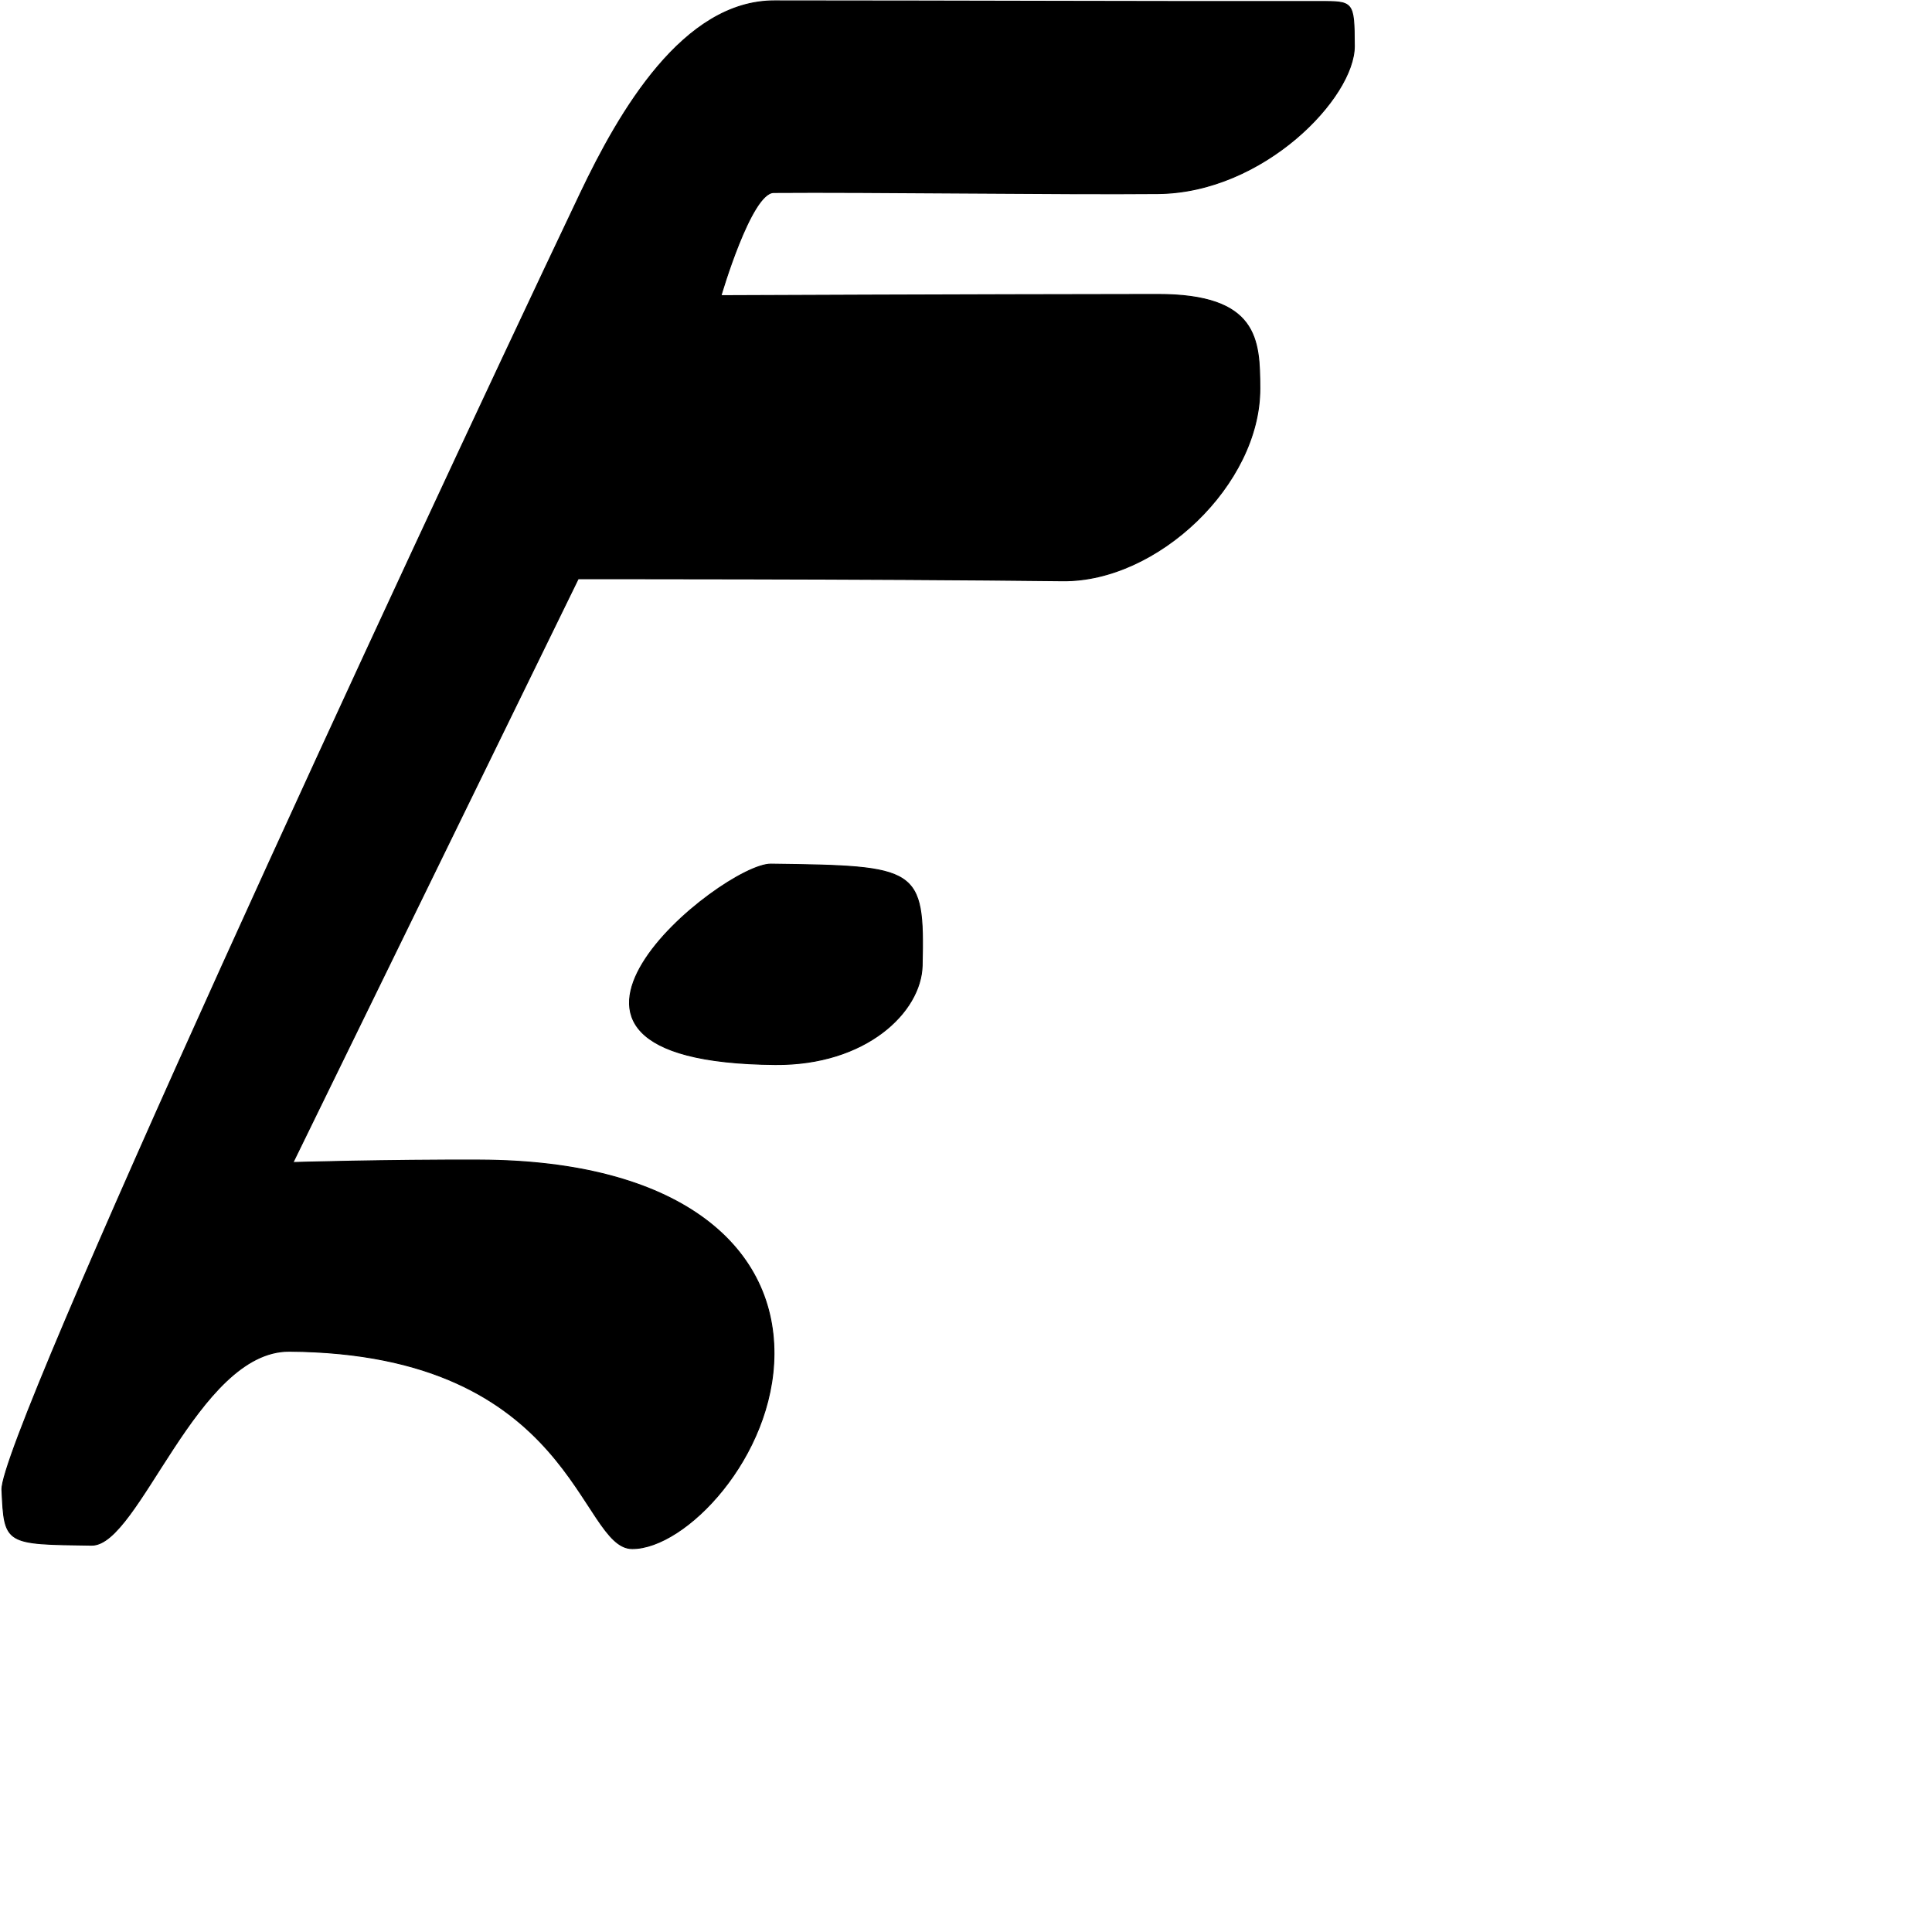 <?xml version="1.0" encoding="UTF-8" standalone="no"?>
<!DOCTYPE svg PUBLIC "-//W3C//DTD SVG 1.1//EN" "http://www.w3.org/Graphics/SVG/1.1/DTD/svg11.dtd">
<svg width="100%" height="100%" viewBox="0 0 2048 2048" version="1.1" xmlns="http://www.w3.org/2000/svg" xmlns:xlink="http://www.w3.org/1999/xlink" xml:space="preserve" xmlns:serif="http://www.serif.com/" style="fill-rule:evenodd;clip-rule:evenodd;stroke-linecap:round;stroke-linejoin:round;stroke-miterlimit:1.5;">
    <g id="レイヤー5">
        <path d="M820.842,0.903C724.247,0.877 656.658,117.818 615.182,205.055C422.34,610.66 -0.394,1524.53 2.043,1579.1C4.642,1637.29 5.031,1636.8 97.183,1637.97C147.181,1638.6 208.883,1431.74 306.733,1432.38C609.116,1434.38 614.193,1641.46 670.154,1641.61C726.685,1641.76 819.979,1544.27 820.46,1435.24C820.969,1319.73 718.475,1230.51 508.852,1229.71C410.459,1229.33 310.573,1232.28 310.573,1232.28L612.921,613.529C612.921,613.529 922.817,613.257 1126.38,615.668C1226.83,616.858 1335.84,513.405 1335.49,411.647C1335.32,360.158 1333.83,311.989 1226.89,312.095C1024.44,312.294 764.274,313.398 764.274,313.398C764.274,313.398 796.076,204.257 820.147,204.069C922.186,203.275 1124.28,206.153 1227.71,205.205C1339.48,204.182 1435.91,103.233 1435.65,48.742C1435.43,0.953 1434.76,1.518 1397.49,1.585C1230.83,1.886 1025.1,0.956 820.842,0.903Z" style="stroke:black;stroke-width:1px;"/>
        <path d="M817.282,916.004C766.115,915.351 504.435,1125.7 821.682,1128.46C917.806,1129.3 976.398,1072.91 977.538,1023.5C979.938,919.505 973.461,917.999 817.282,916.004Z" style="stroke:black;stroke-width:1px;"/>
    </g>
</svg>
